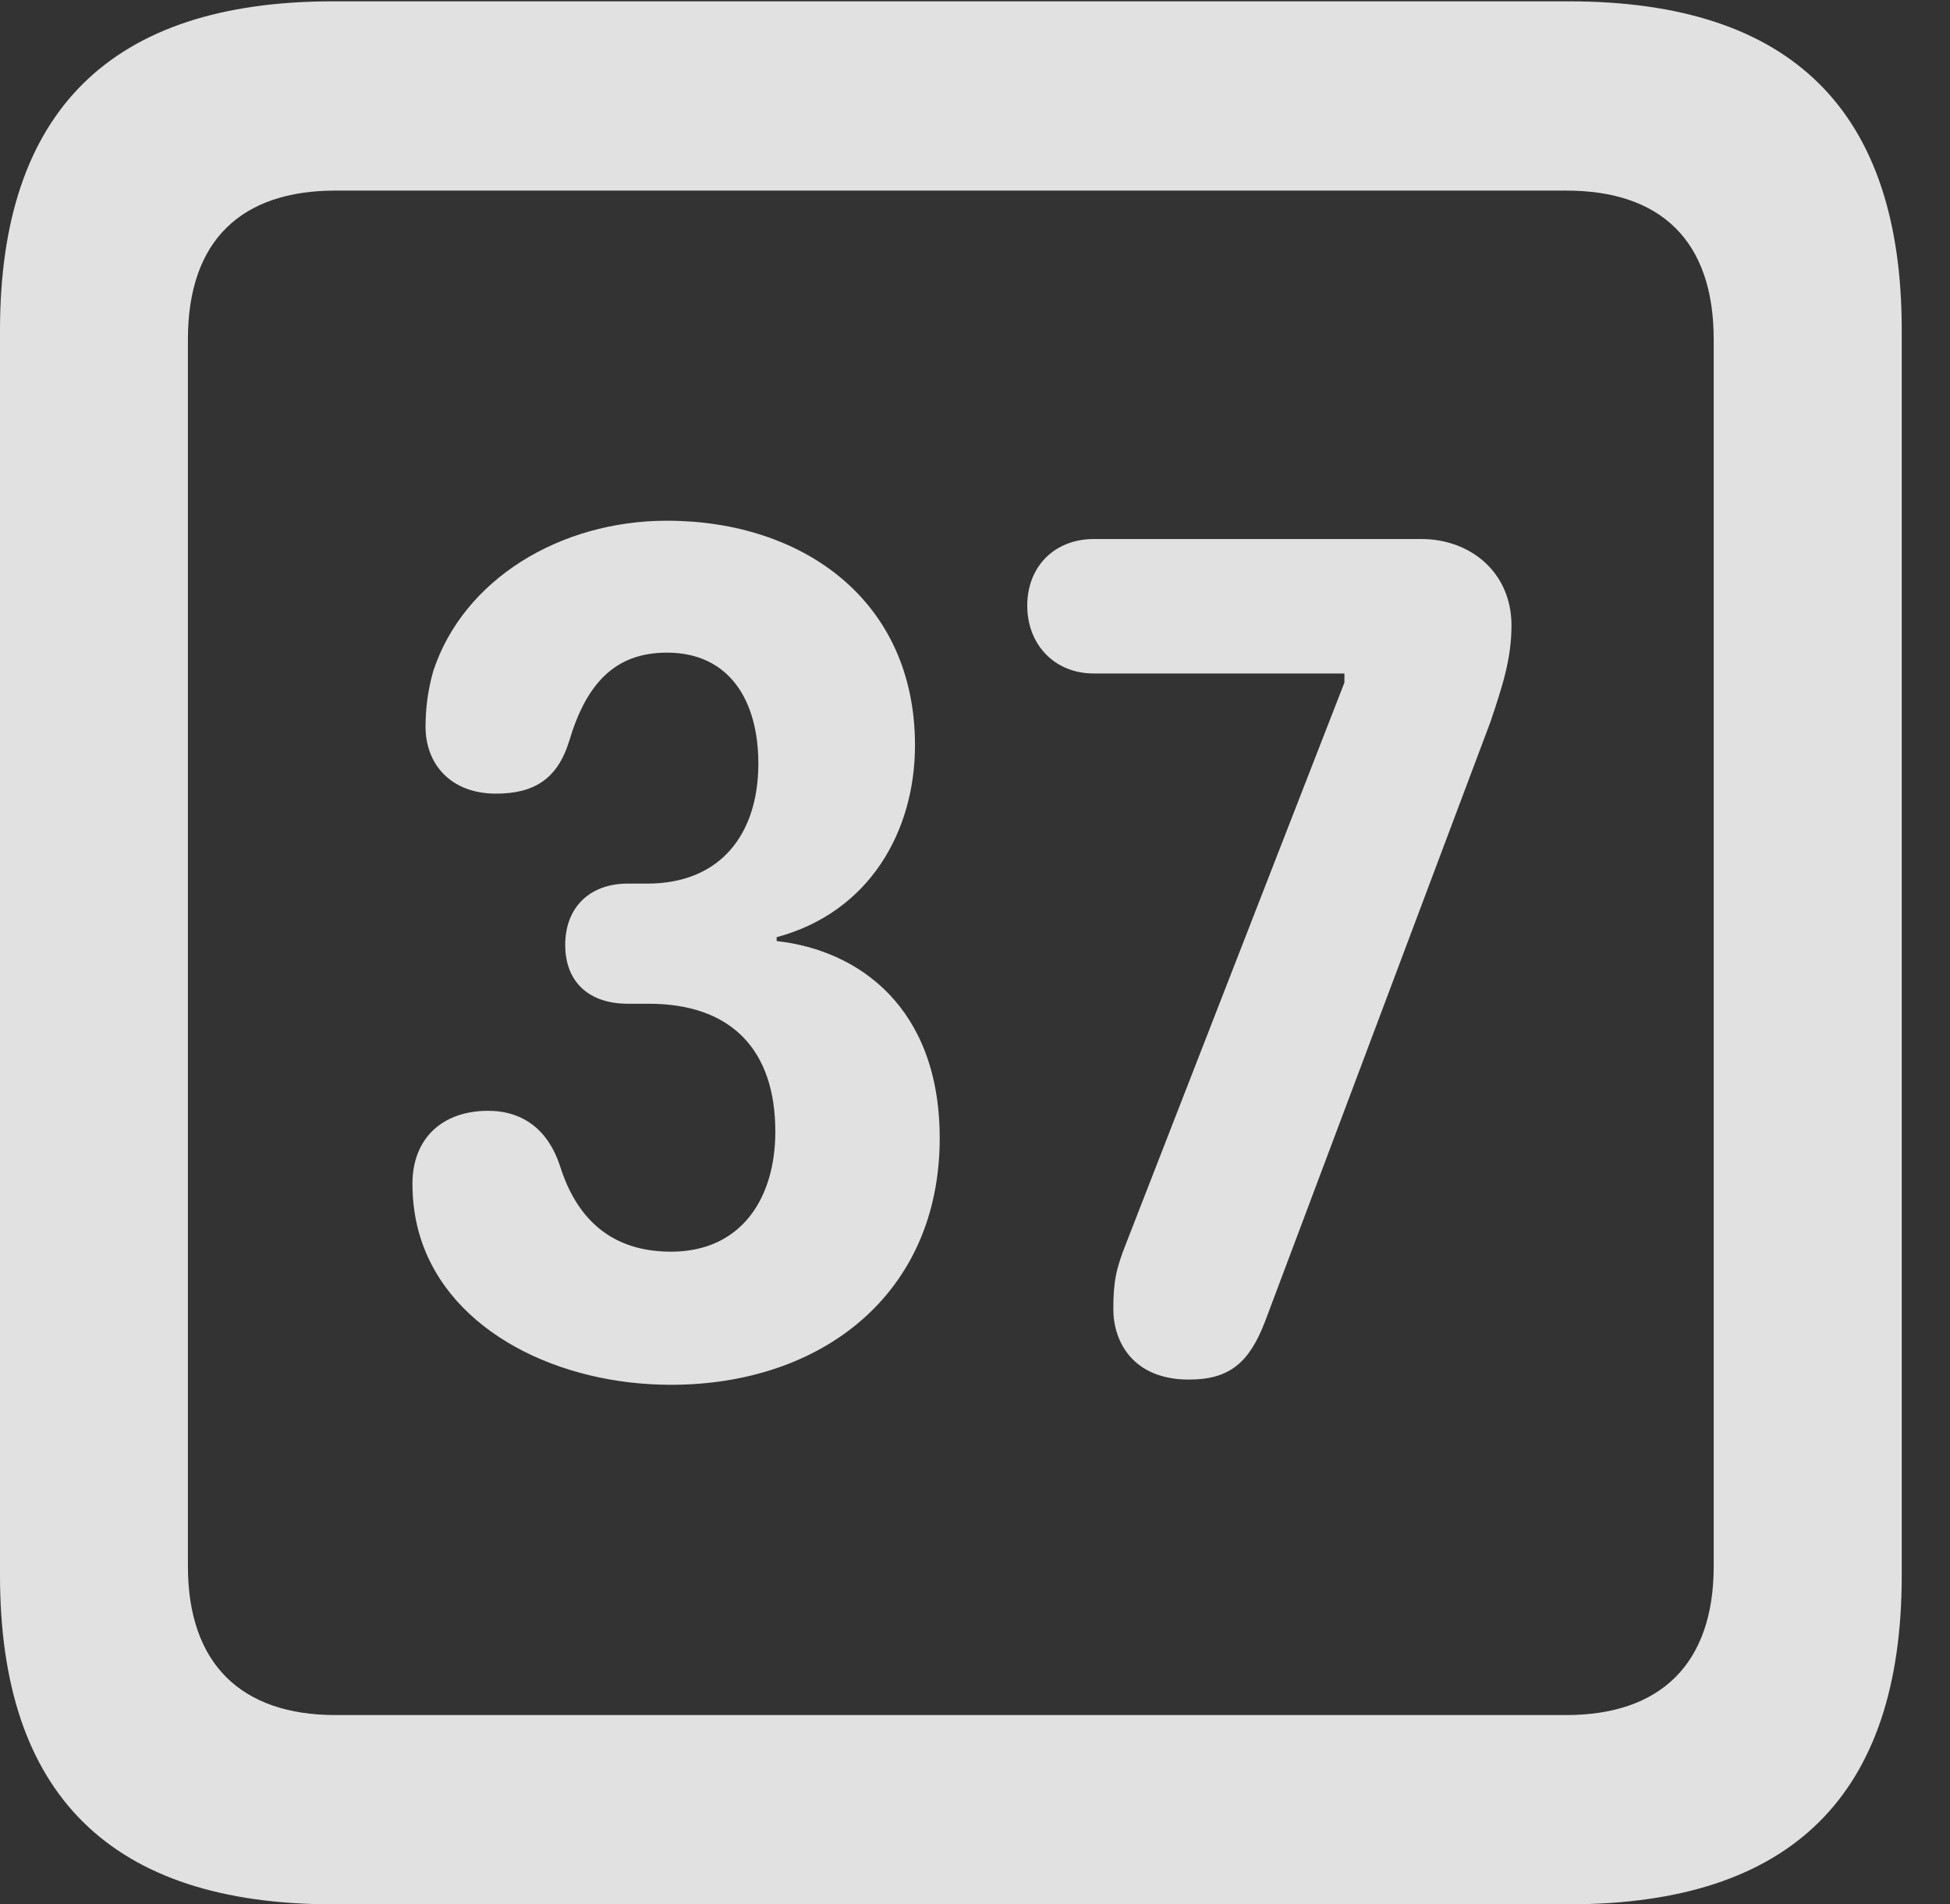 <?xml version="1.0" encoding="UTF-8"?>
<!--Generator: Apple Native CoreSVG 341-->
<!DOCTYPE svg
PUBLIC "-//W3C//DTD SVG 1.1//EN"
       "http://www.w3.org/Graphics/SVG/1.1/DTD/svg11.dtd">
<svg version="1.1" xmlns="http://www.w3.org/2000/svg" xmlns:xlink="http://www.w3.org/1999/xlink" viewBox="0 0 14.59 14.248">
 <rect x="0" y="0" width="14.59" height="14.248" fill="#333333" stroke="none"/>
 <g>
  <rect height="14.248" opacity="0" width="14.59" x="0" y="0"/>
  <path d="M2.49 14.248L11.738 14.248C13.408 14.248 14.229 13.428 14.229 11.787L14.229 2.471C14.229 0.83 13.408 0.01 11.738 0.01L2.49 0.01C0.83 0.01 0 0.83 0 2.471L0 11.787C0 13.428 0.83 14.248 2.49 14.248ZM2.51 12.832C1.807 12.832 1.406 12.451 1.406 11.719L1.406 2.539C1.406 1.797 1.807 1.426 2.51 1.426L11.719 1.426C12.422 1.426 12.822 1.797 12.822 2.539L12.822 11.719C12.822 12.451 12.422 12.832 11.719 12.832Z" fill="white" fill-opacity="0.85"/>
  <path d="M5.02 10.361C6.152 10.361 7.031 9.678 7.031 8.516C7.031 7.539 6.426 7.109 5.811 7.041L5.811 7.012C6.504 6.826 6.846 6.221 6.846 5.576C6.846 4.492 6.006 3.896 4.99 3.896C4.189 3.896 3.467 4.336 3.242 5.02C3.203 5.156 3.184 5.293 3.184 5.439C3.184 5.713 3.369 5.938 3.711 5.938C3.994 5.938 4.17 5.83 4.258 5.547C4.385 5.117 4.6 4.883 4.99 4.883C5.459 4.883 5.674 5.244 5.674 5.713C5.674 6.24 5.391 6.611 4.844 6.611L4.697 6.611C4.414 6.611 4.229 6.787 4.229 7.07C4.229 7.354 4.414 7.51 4.697 7.51L4.854 7.51C5.469 7.51 5.801 7.852 5.801 8.467C5.801 8.965 5.547 9.365 5.02 9.365C4.502 9.365 4.287 9.033 4.189 8.721C4.102 8.457 3.916 8.311 3.652 8.311C3.311 8.311 3.086 8.516 3.086 8.857C3.086 8.994 3.105 9.131 3.145 9.258C3.369 9.971 4.189 10.361 5.02 10.361ZM8.896 10.322C9.199 10.322 9.346 10.195 9.463 9.893L11.152 5.4C11.24 5.137 11.309 4.932 11.309 4.678C11.309 4.287 11.006 4.033 10.635 4.033L8.184 4.033C7.891 4.033 7.686 4.238 7.686 4.531C7.686 4.824 7.891 5.039 8.184 5.039L10.059 5.039L10.059 5.107L8.428 9.297C8.35 9.492 8.33 9.59 8.33 9.795C8.33 10.039 8.477 10.322 8.896 10.322Z" fill="white" fill-opacity="0.85"/>
 </g>
</svg>
